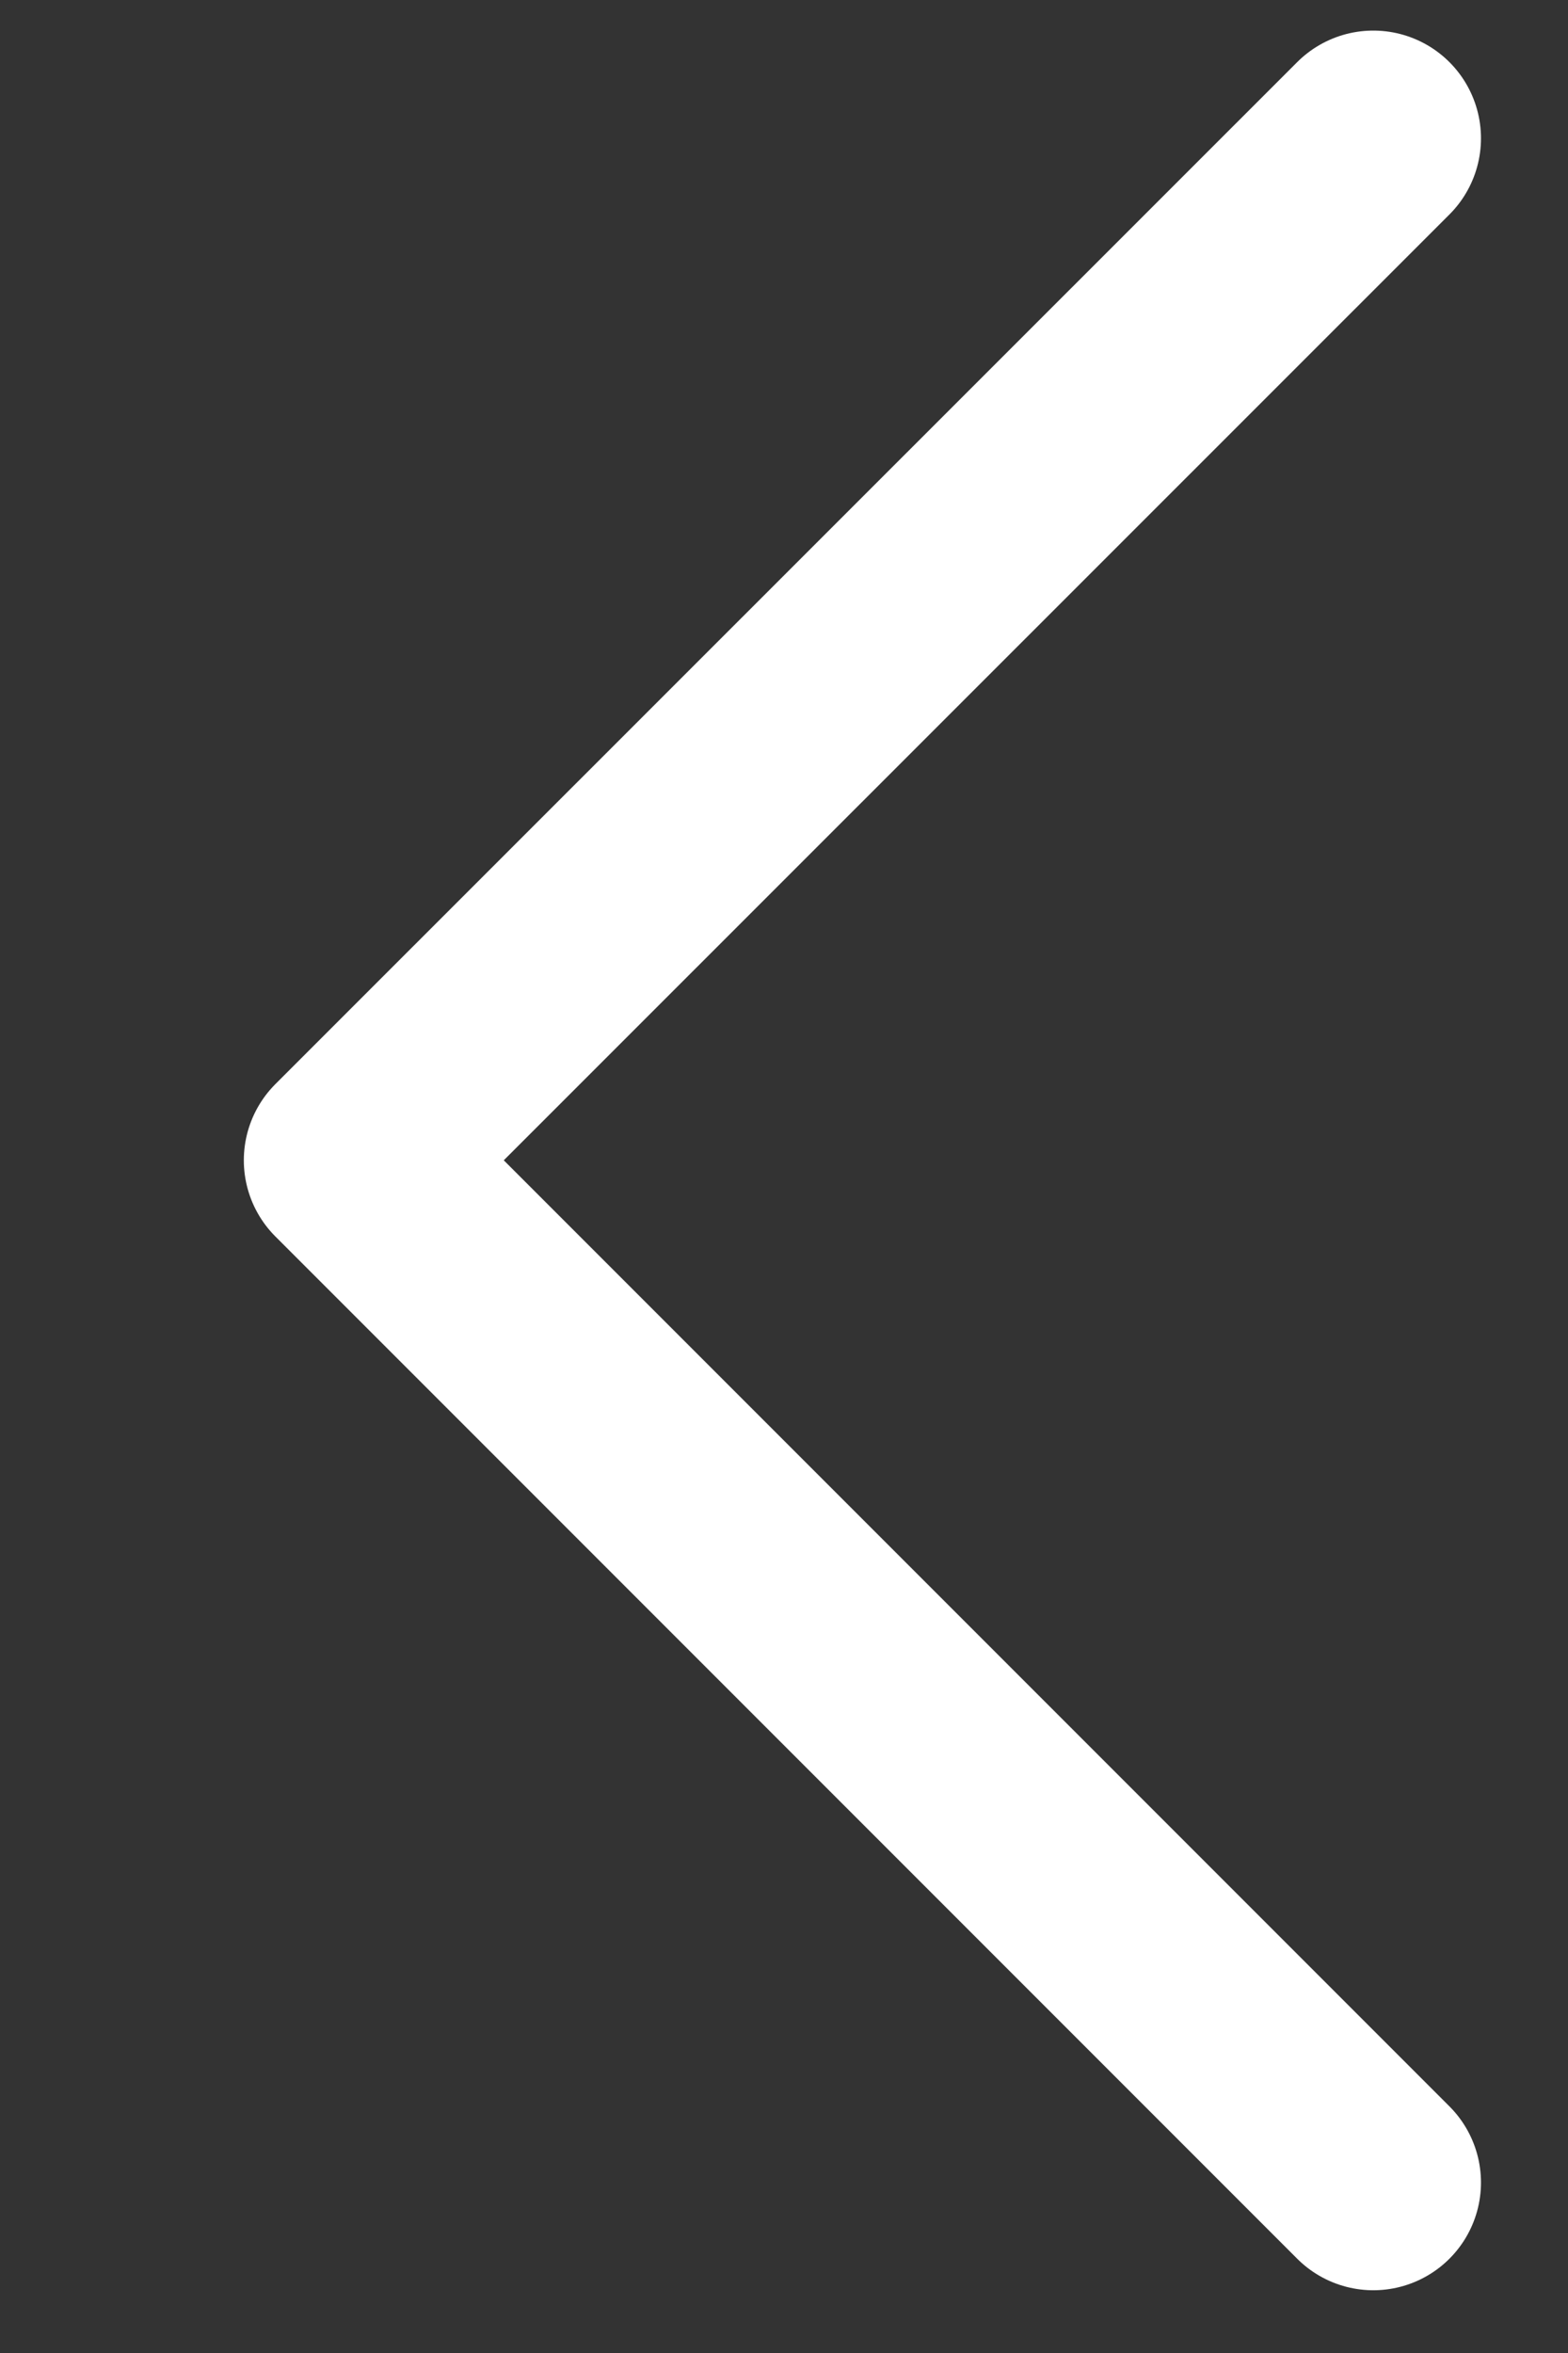 <svg width="6" height="9" viewBox="0 0 6 9" fill="none" xmlns="http://www.w3.org/2000/svg">
<rect x="0" y="0" width="6" height="9" fill="#333333" stroke="none"/>
<path d="M5.255 0.529L1.345 4.438L5.255 8.348" stroke="white" stroke-width="0.824" stroke-miterlimit="10" stroke-linecap="round" stroke-linejoin="round"/>
</svg>
